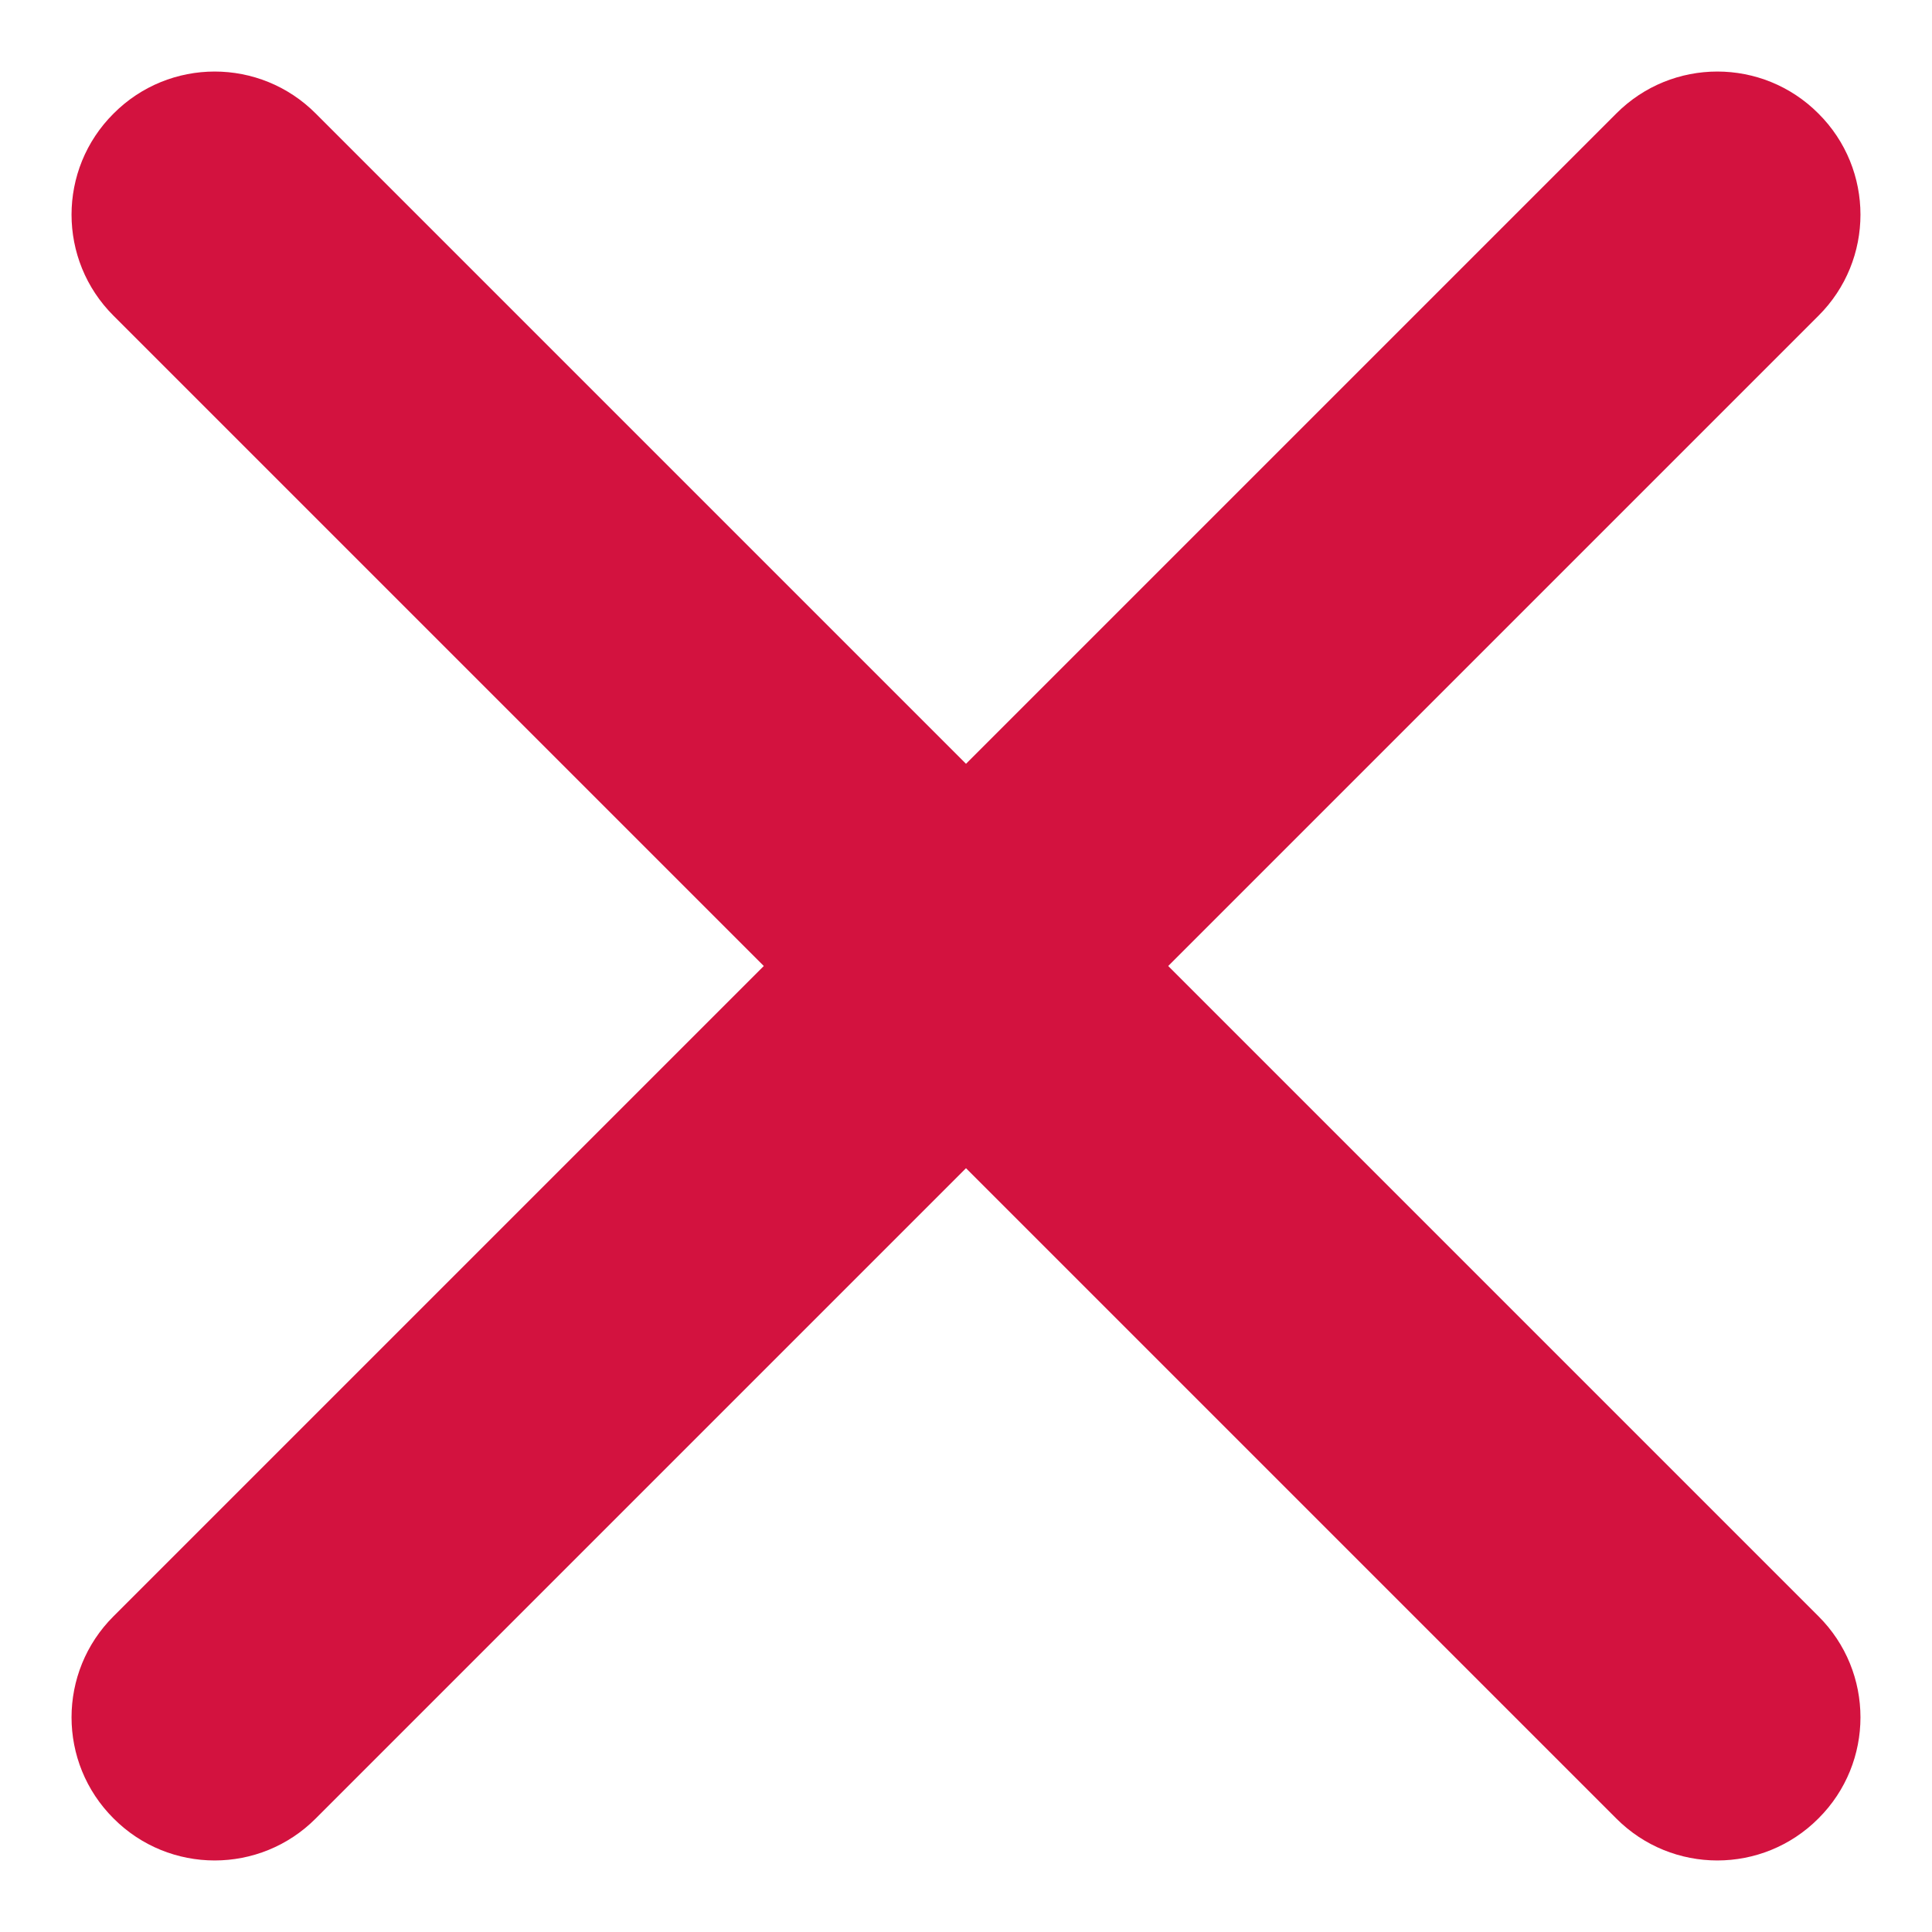<svg width="9" height="9" viewBox="0 0 9 9" fill="none" xmlns="http://www.w3.org/2000/svg">
<path d="M1.471 0.529C1.211 0.268 0.789 0.268 0.529 0.529C0.268 0.789 0.268 1.211 0.529 1.471L1.471 0.529ZM7.529 8.471C7.789 8.732 8.211 8.732 8.471 8.471C8.732 8.211 8.732 7.789 8.471 7.529L7.529 8.471ZM8.471 1.471C8.732 1.211 8.732 0.789 8.471 0.529C8.211 0.268 7.789 0.268 7.529 0.529L8.471 1.471ZM0.529 7.529C0.268 7.789 0.268 8.211 0.529 8.471C0.789 8.732 1.211 8.732 1.471 8.471L0.529 7.529ZM0.529 1.471L7.529 8.471L8.471 7.529L1.471 0.529L0.529 1.471ZM7.529 0.529L0.529 7.529L1.471 8.471L8.471 1.471L7.529 0.529Z" fill="#D3123F"/>
</svg>
